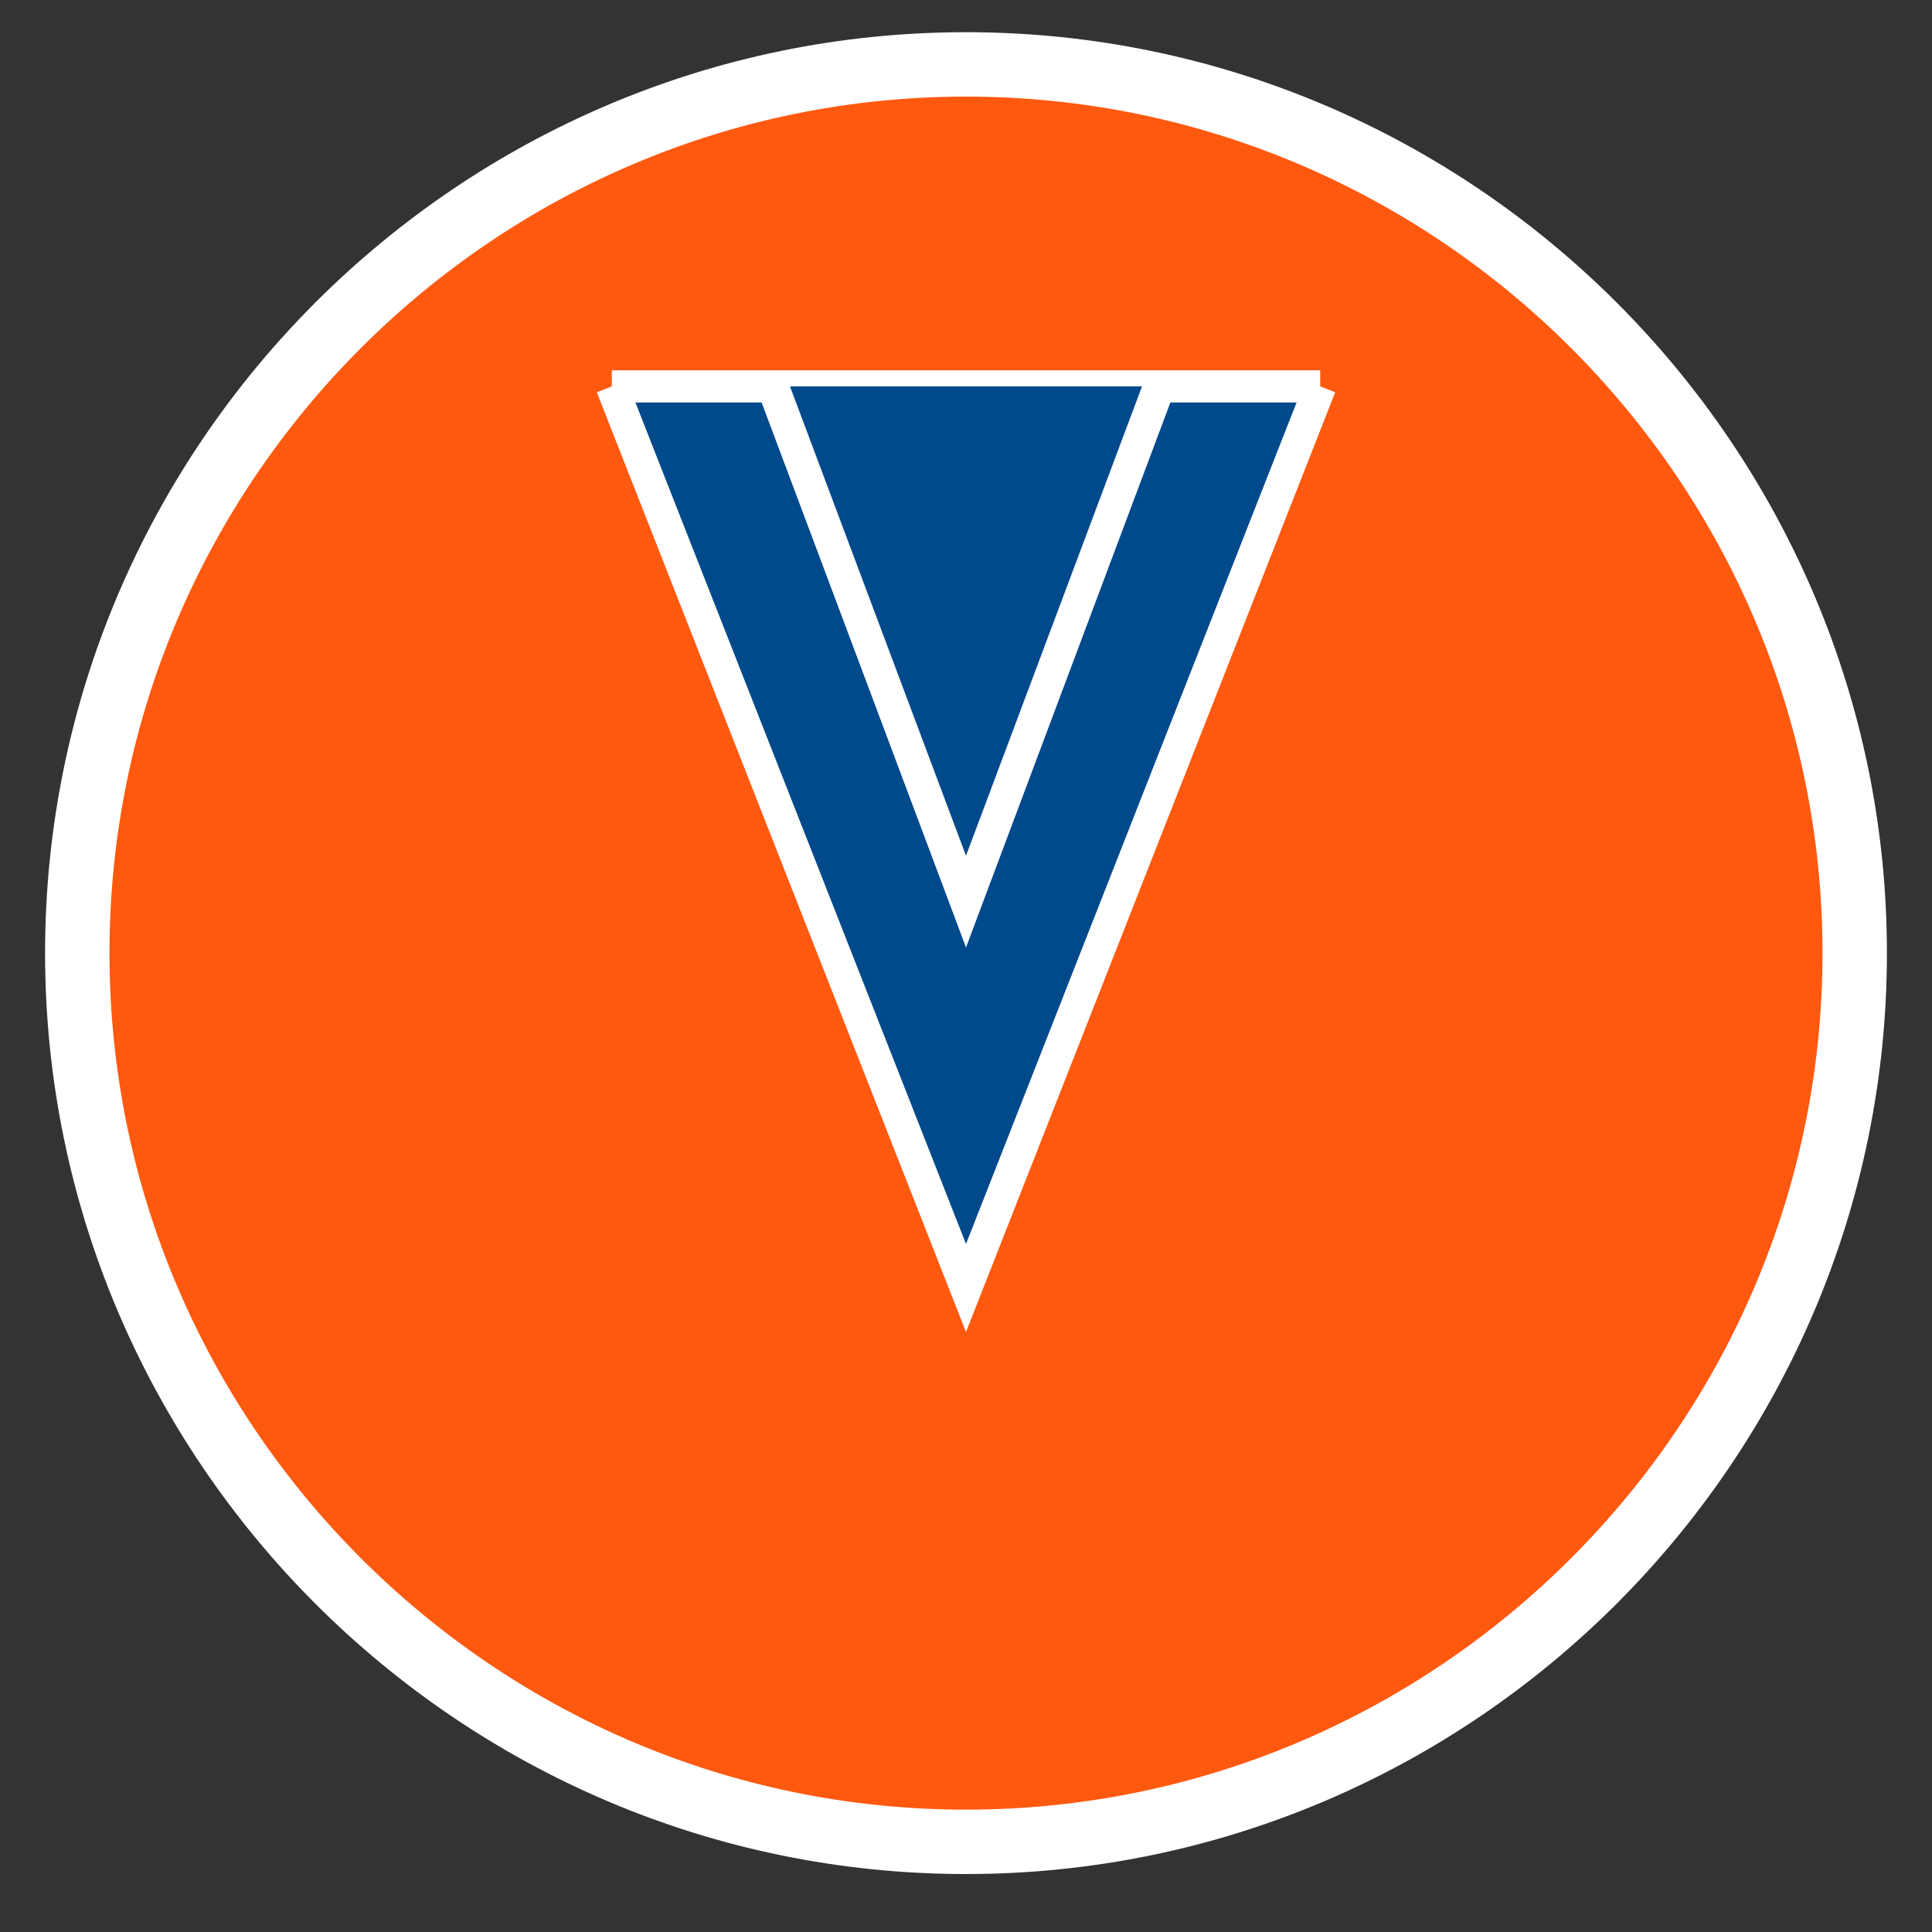 <?xml version="1.0" encoding="UTF-8" standalone="no"?>
<svg xmlns="http://www.w3.org/2000/svg" viewBox="0 0 300 300">
  <rect x="0" y="0" width="300" height="300" fill="#333333" stroke="none"/>
  <path fill="#FF5910" stroke="#FFFFFF" stroke-width="10" d="M150,10 C74.019,10 12,72.019 12,148 C12,223.981 74.019,286 150,286 C225.981,286 288,223.981 288,148 C288,72.019 225.981,10 150,10 z"/>
  <path fill="#004A8C" stroke="#FFFFFF" stroke-width="5" d="M95,60 L150,200 L205,60 M95,60 L205,60"/>
  <path fill="#004A8C" stroke="#FFFFFF" stroke-width="5" d="M120,60 L150,140 L180,60"/>
</svg>
